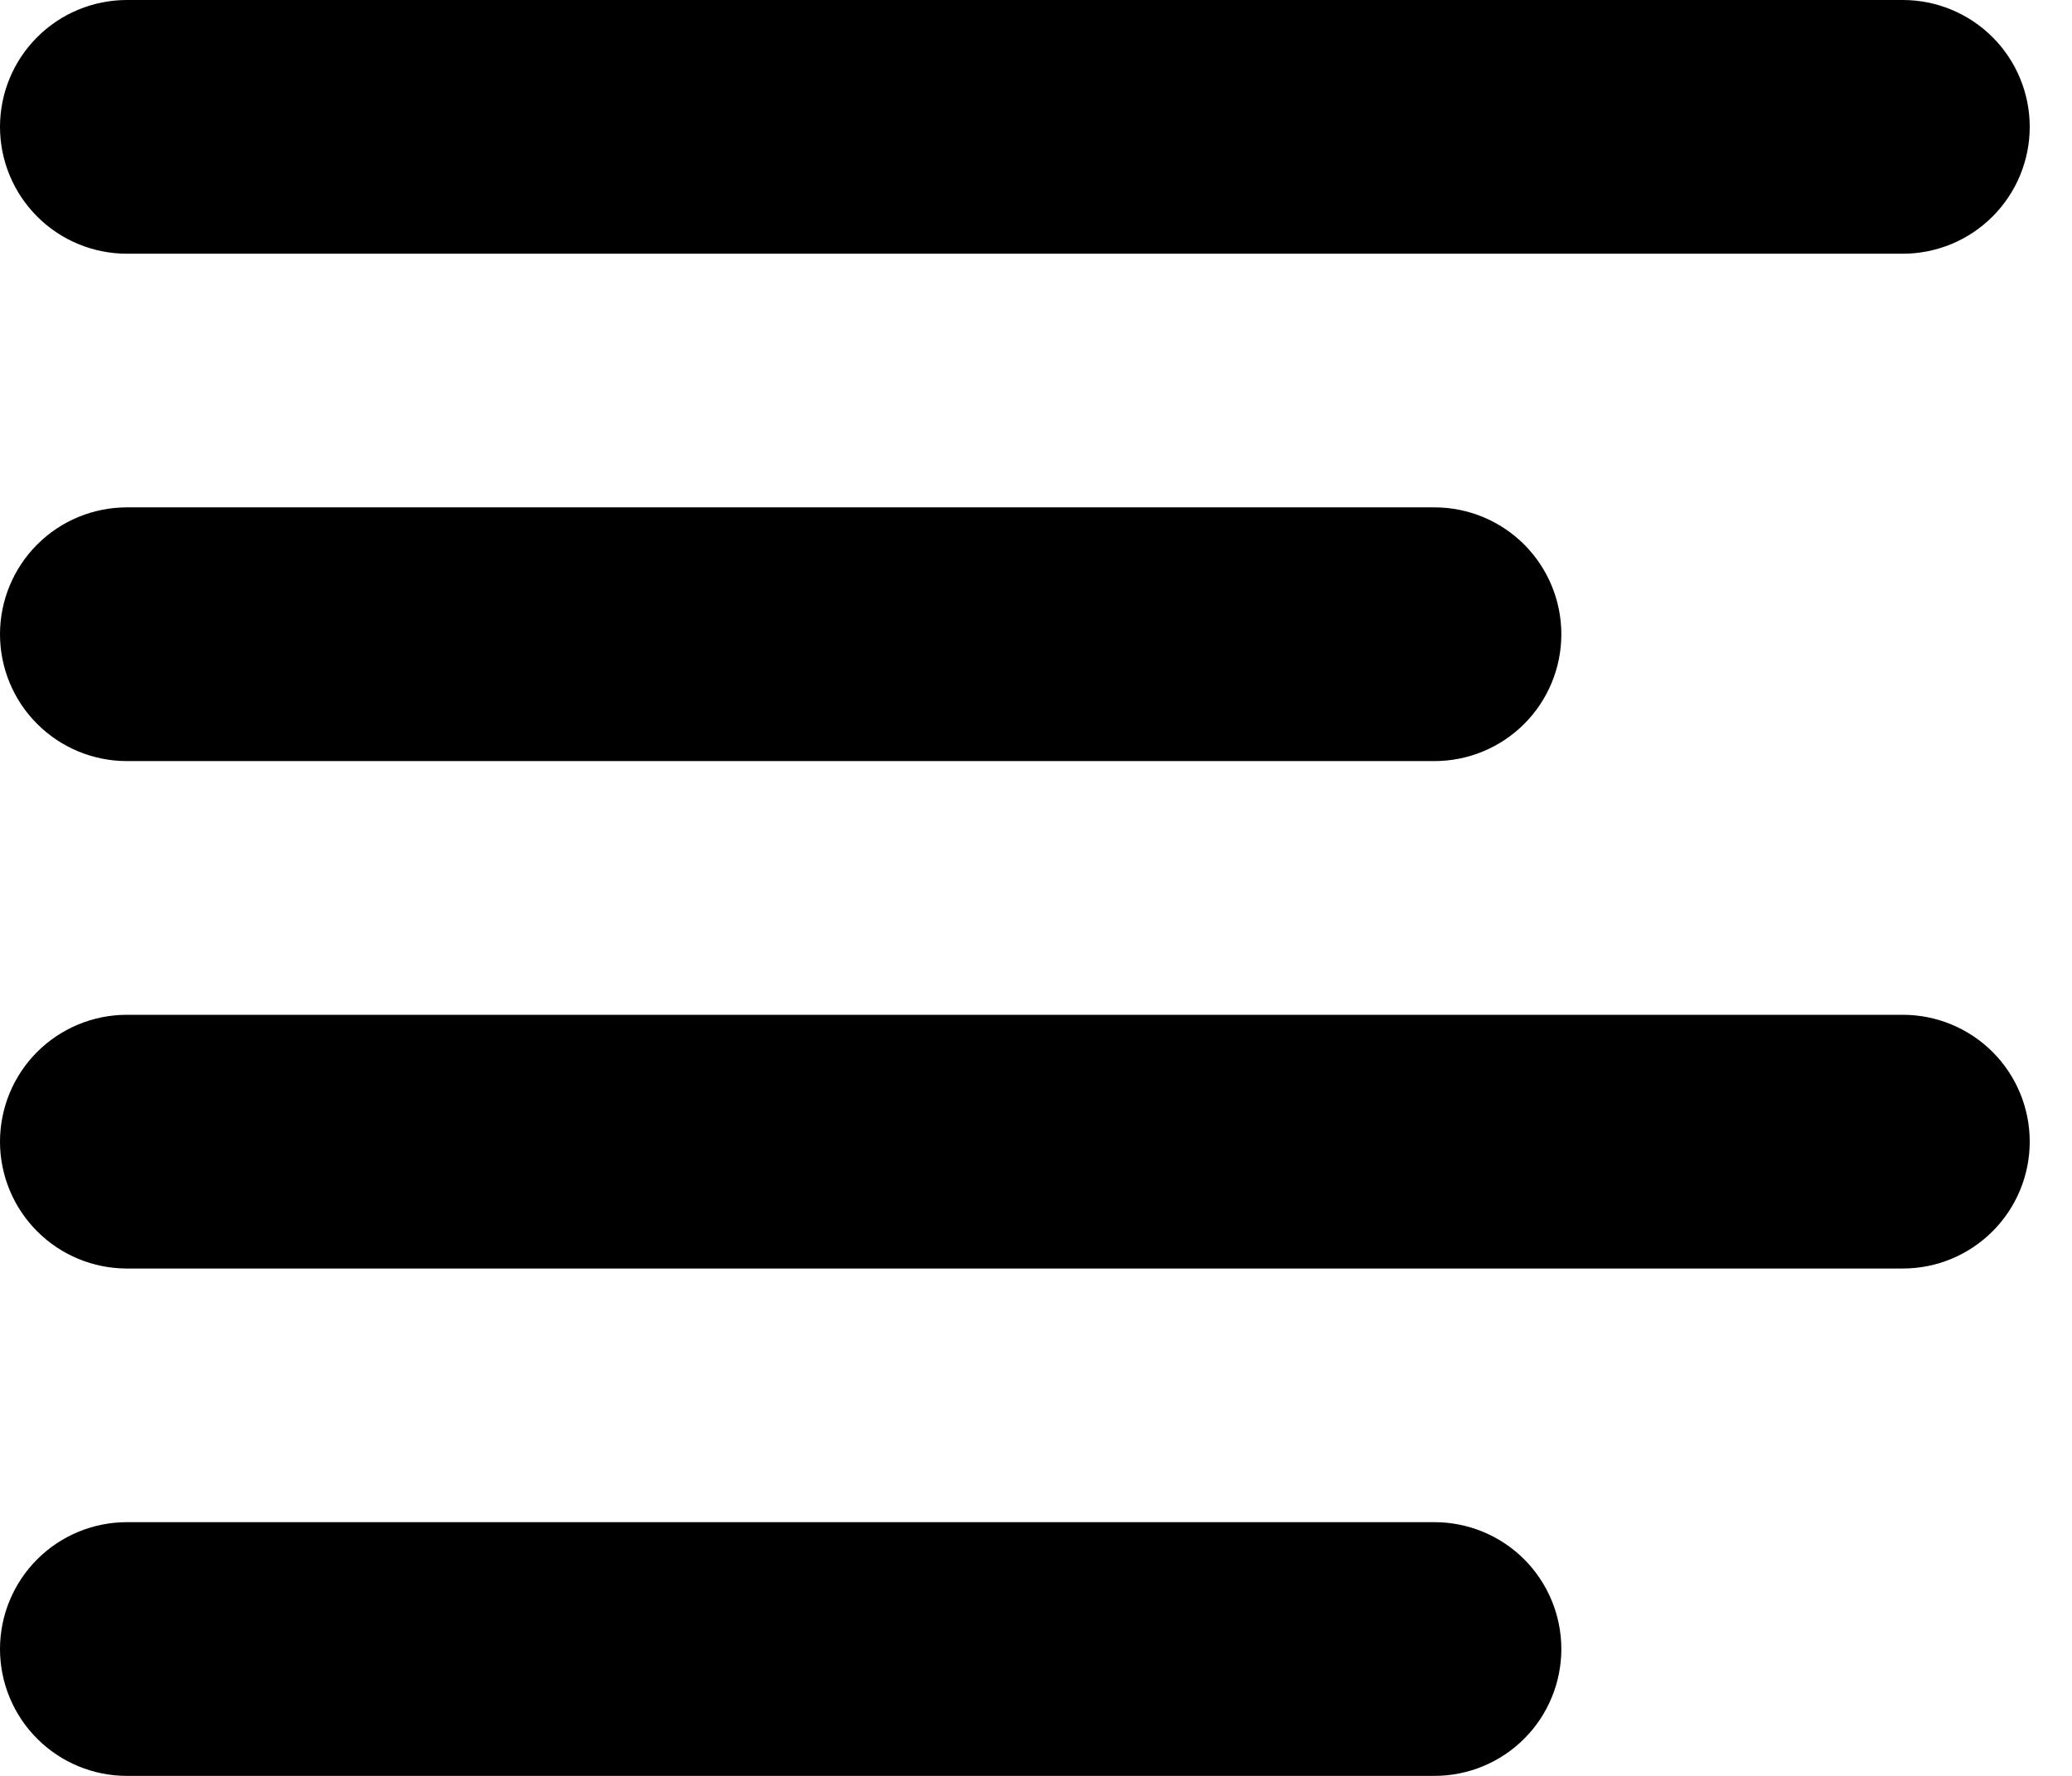 <svg width="35" height="30" viewBox="0 0 35 30" fill="none" xmlns="http://www.w3.org/2000/svg">
<path fill-rule="evenodd" clip-rule="evenodd" d="M0 10.714C0 10.146 0.226 9.601 0.628 9.199C1.029 8.797 1.575 8.571 2.143 8.571H24.231C24.8 8.571 25.345 8.797 25.747 9.199C26.148 9.601 26.374 10.146 26.374 10.714C26.374 11.283 26.148 11.828 25.747 12.229C25.345 12.631 24.8 12.857 24.231 12.857H2.143C1.575 12.857 1.029 12.631 0.628 12.229C0.226 11.828 0 11.283 0 10.714ZM0 2.143C0 1.575 0.226 1.029 0.628 0.628C1.029 0.226 1.575 0 2.143 0H32.143C32.711 0 33.256 0.226 33.658 0.628C34.06 1.029 34.286 1.575 34.286 2.143C34.286 2.711 34.06 3.256 33.658 3.658C33.256 4.06 32.711 4.286 32.143 4.286H2.143C1.575 4.286 1.029 4.06 0.628 3.658C0.226 3.256 0 2.711 0 2.143ZM0 19.286C0 18.717 0.226 18.172 0.628 17.77C1.029 17.369 1.575 17.143 2.143 17.143H32.143C32.711 17.143 33.256 17.369 33.658 17.77C34.06 18.172 34.286 18.717 34.286 19.286C34.286 19.854 34.06 20.399 33.658 20.801C33.256 21.203 32.711 21.429 32.143 21.429H2.143C1.575 21.429 1.029 21.203 0.628 20.801C0.226 20.399 0 19.854 0 19.286ZM0 27.857C0 27.289 0.226 26.744 0.628 26.342C1.029 25.94 1.575 25.714 2.143 25.714H24.231C24.8 25.714 25.345 25.94 25.747 26.342C26.148 26.744 26.374 27.289 26.374 27.857C26.374 28.425 26.148 28.971 25.747 29.372C25.345 29.774 24.8 30 24.231 30H2.143C1.575 30 1.029 29.774 0.628 29.372C0.226 28.971 0 28.425 0 27.857Z" fill="black"/>
</svg>
